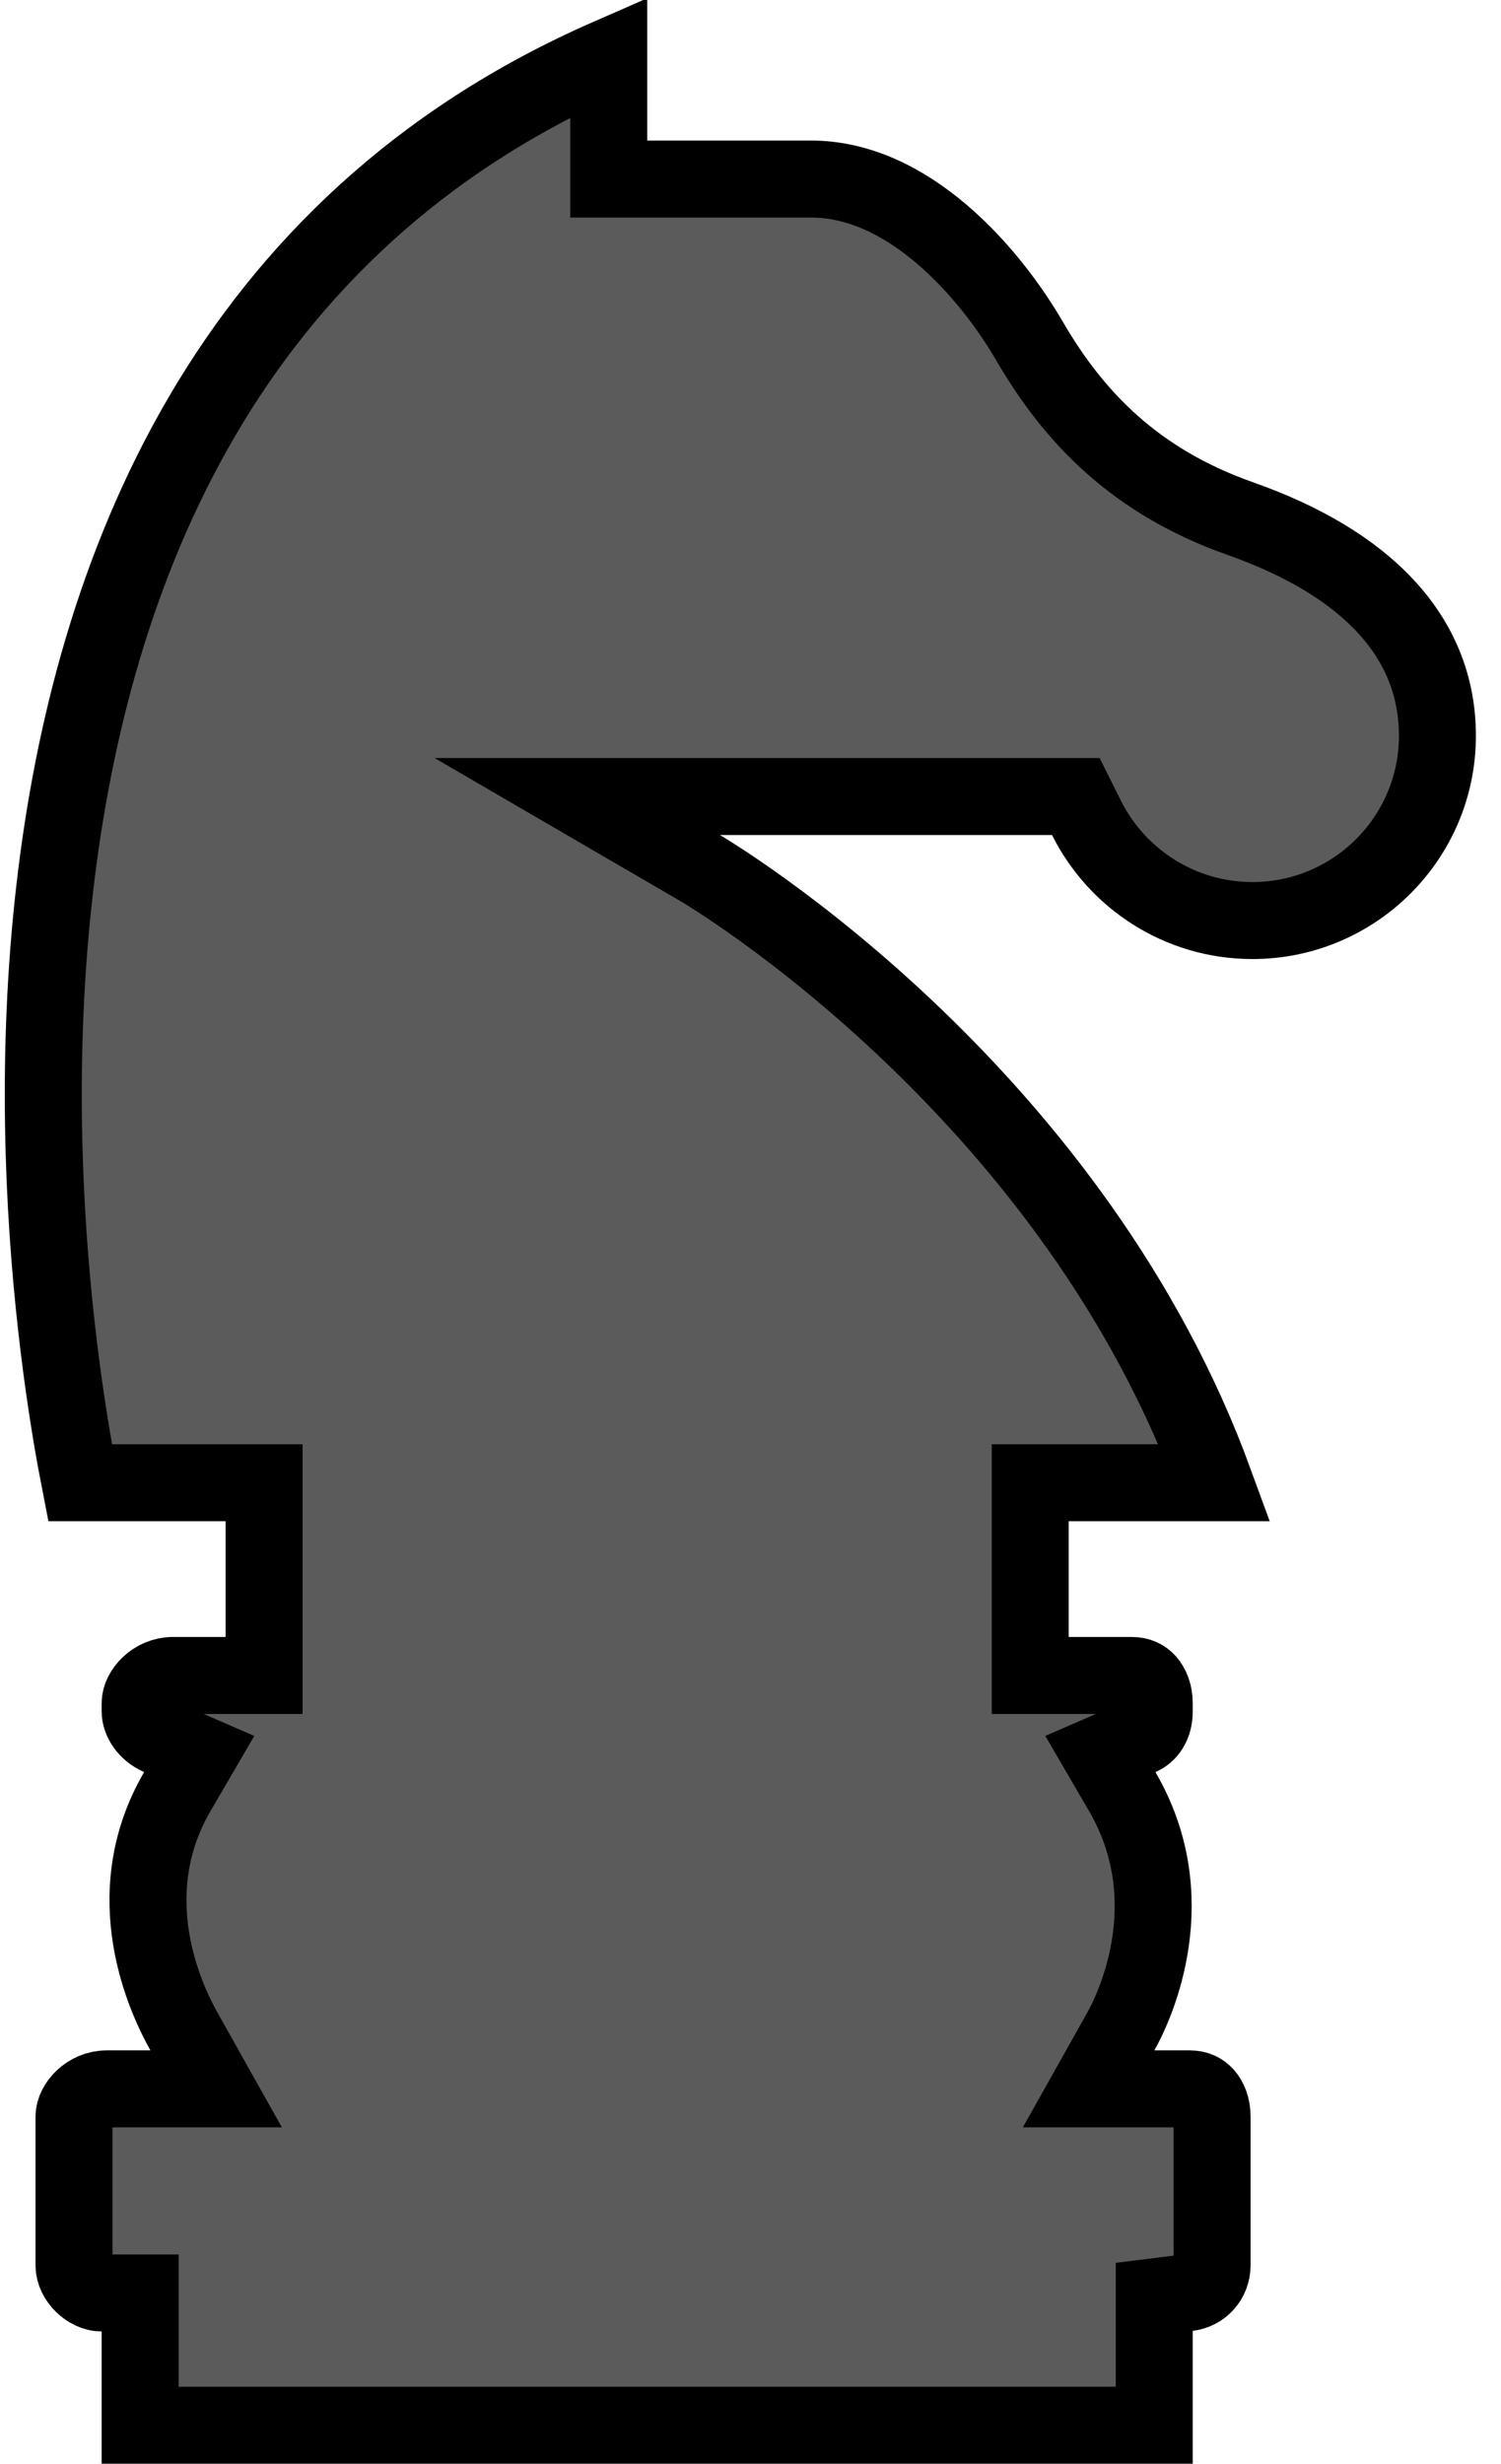 <svg width="39" height="64" viewBox="0 0 39 64" fill="none" xmlns="http://www.w3.org/2000/svg">
<path d="M32.224 13.471L32.225 13.471C35.489 14.623 37.348 16.532 37.348 19.114C37.348 21.763 35.194 23.913 32.542 23.913C30.658 23.913 29.02 22.828 28.229 21.244L27.953 20.691H27.334H18.705H14.998L18.201 22.555L18.201 22.555L18.201 22.555L18.202 22.556L18.205 22.558L18.223 22.568C18.241 22.579 18.268 22.595 18.304 22.617C18.377 22.662 18.487 22.73 18.63 22.822C18.916 23.006 19.333 23.285 19.846 23.656C20.875 24.399 22.285 25.51 23.805 26.975C26.611 29.68 29.751 33.558 31.561 38.517H27.768H26.768V39.517V42.523V43.523H27.768H29.407C29.593 43.523 29.718 43.592 29.808 43.692C29.905 43.802 29.99 43.987 29.99 44.242V44.456C29.99 44.821 29.818 45.031 29.624 45.115L28.59 45.563L29.157 46.536C30.763 49.291 29.542 52.023 29.122 52.772L28.285 54.262H29.994H30.91C31.097 54.262 31.222 54.33 31.311 54.43C31.409 54.54 31.493 54.725 31.493 54.98V58.846C31.493 59.215 31.227 59.512 30.867 59.556L29.99 59.665V60.549V63H3.641V60.564V59.564H2.641C2.3 59.564 1.923 59.209 1.923 58.846V54.98C1.923 54.678 2.28 54.262 2.776 54.262H3.908H5.616L4.78 52.772C4.335 51.98 3.017 49.268 4.609 46.536L5.176 45.563L4.143 45.115C3.821 44.976 3.641 44.686 3.641 44.456V44.242C3.641 43.94 3.998 43.523 4.495 43.523H5.862H6.862V42.523V39.517V38.517H5.862H2.082C2.052 38.363 2.018 38.187 1.982 37.991C1.827 37.148 1.63 35.93 1.464 34.44C1.131 31.456 0.925 27.402 1.42 23.097C2.37 14.841 5.863 5.841 15.816 1.484V3.651V4.651H16.816V3.651L16.816 4.651H16.816H16.816H16.816H16.816H16.817H16.817H16.818H16.818H16.819H16.82H16.82H16.821H16.822H16.823H16.824H16.825H16.826H16.828H16.829H16.83H16.832H16.833H16.835H16.836H16.838H16.84H16.842H16.843H16.846H16.847H16.849H16.852H16.854H16.856H16.858H16.861H16.863H16.866H16.868H16.871H16.873H16.876H16.879H16.882H16.885H16.888H16.891H16.894H16.897H16.9H16.903H16.907H16.91H16.913H16.917H16.921H16.924H16.928H16.931H16.935H16.939H16.943H16.947H16.951H16.955H16.959H16.963H16.967H16.972H16.976H16.98H16.985H16.989H16.994H16.998H17.003H17.008H17.012H17.017H17.022H17.027H17.032H17.037H17.042H17.047H17.052H17.057H17.062H17.068H17.073H17.078H17.084H17.089H17.095H17.101H17.106H17.112H17.118H17.123H17.129H17.135H17.141H17.147H17.153H17.159H17.165H17.171H17.177H17.184H17.19H17.196H17.203H17.209H17.216H17.222H17.229H17.235H17.242H17.249H17.255H17.262H17.269H17.276H17.283H17.29H17.297H17.304H17.311H17.318H17.325H17.332H17.34H17.347H17.354H17.361H17.369H17.376H17.384H17.391H17.399H17.406H17.414H17.422H17.429H17.437H17.445H17.453H17.461H17.468H17.476H17.484H17.492H17.5H17.509H17.517H17.525H17.533H17.541H17.549H17.558H17.566H17.574H17.583H17.591H17.6H17.608H17.617H17.625H17.634H17.642H17.651H17.66H17.669H17.677H17.686H17.695H17.704H17.712H17.721H17.73H17.739H17.748H17.757H17.766H17.776H17.785H17.794H17.803H17.812H17.821H17.831H17.84H17.849H17.858H17.868H17.877H17.887H17.896H17.906H17.915H17.925H17.934H17.944H17.953H17.963H17.973H17.982H17.992H18.002H18.012H18.021H18.031H18.041H18.051H18.061H18.07H18.08H18.09H18.1H18.11H18.12H18.13H18.14H18.15H18.16H18.171H18.181H18.191H18.201H18.211H18.221H18.232H18.242H18.252H18.262H18.273H18.283H18.294H18.304H18.314H18.325H18.335H18.345H18.356H18.366H18.377H18.387H18.398H18.408H18.419H18.429H18.44H18.451H18.461H18.472H18.482H18.493H18.504H18.514H18.525H18.536H18.547H18.557H18.568H18.579H18.589H18.6H18.611H18.622H18.633H18.643H18.654H18.665H18.676H18.687H18.698H18.709H18.719H18.73H18.741H18.752H18.763H18.774H18.785H18.796H18.807H18.818H18.829H18.84H18.851H18.862H18.873H18.884H18.895H18.906H18.917H18.928H18.939H18.95H18.961H18.972H18.983H18.994H19.005H19.016H19.027H19.038H19.05H19.061H19.072H19.083H19.094H19.105H19.116H19.127H19.138H19.149H19.161H19.172H19.183H19.194H19.205H19.216H19.227H19.238H19.249H19.261H19.272H19.283H19.294H19.305H19.316H19.327H19.338H19.349H19.36H19.372H19.383H19.394H19.405H19.416H19.427H19.438H19.449H19.46H19.471H19.482H19.493H19.504H19.515H19.526H19.537H19.548H19.559H19.57H19.581H19.592H19.603H19.614H19.625H19.636H19.647H19.658H19.669H19.68H19.691H19.702H19.713H19.723H19.734H19.745H19.756H19.767H19.778H19.788H19.799H19.81H19.821H19.832H19.843H19.853H19.864H19.875H19.885H19.896H19.907H19.917H19.928H19.939H19.949H19.96H19.971H19.981H19.992H20.002H20.013H20.023H20.034H20.044H20.055H20.065H20.076H20.086H20.097H20.107H20.117H20.128H20.138H20.148H20.159H20.169H20.179H20.189H20.2H20.21H20.22H20.23H20.24H20.251H20.261H20.271H20.281H20.291H20.301H20.311H20.321H20.331H20.341H20.351H20.361H20.37H20.38H20.39H20.4H20.41H20.419H20.429H20.439H20.449H20.458H20.468H20.477H20.487H20.497H20.506H20.516H20.525H20.535H20.544H20.553H20.563H20.572H20.581H20.591H20.6H20.609H20.618H20.628H20.637H20.646H20.655H20.664H20.673H20.682H20.691H20.7H20.709H20.718H20.727H20.735H20.744H20.753H20.762H20.77H20.779H20.788H20.796H20.805H20.813H20.822H20.83H20.839H20.847H20.855H20.864H20.872H20.88H20.889H20.897H20.905H20.913H20.921H20.929H20.937H20.945H20.953H20.961H20.969H20.977H20.984H20.992H21H21.008H21.015H21.023H21.03H21.038H21.045H21.053H21.06H21.067C22.307 4.651 23.454 5.221 24.46 6.075C25.465 6.929 26.255 8.008 26.751 8.862C27.919 10.871 29.526 12.519 32.224 13.471Z" fill="#5B5B5B" stroke="black" stroke-width="2"/>
</svg>
